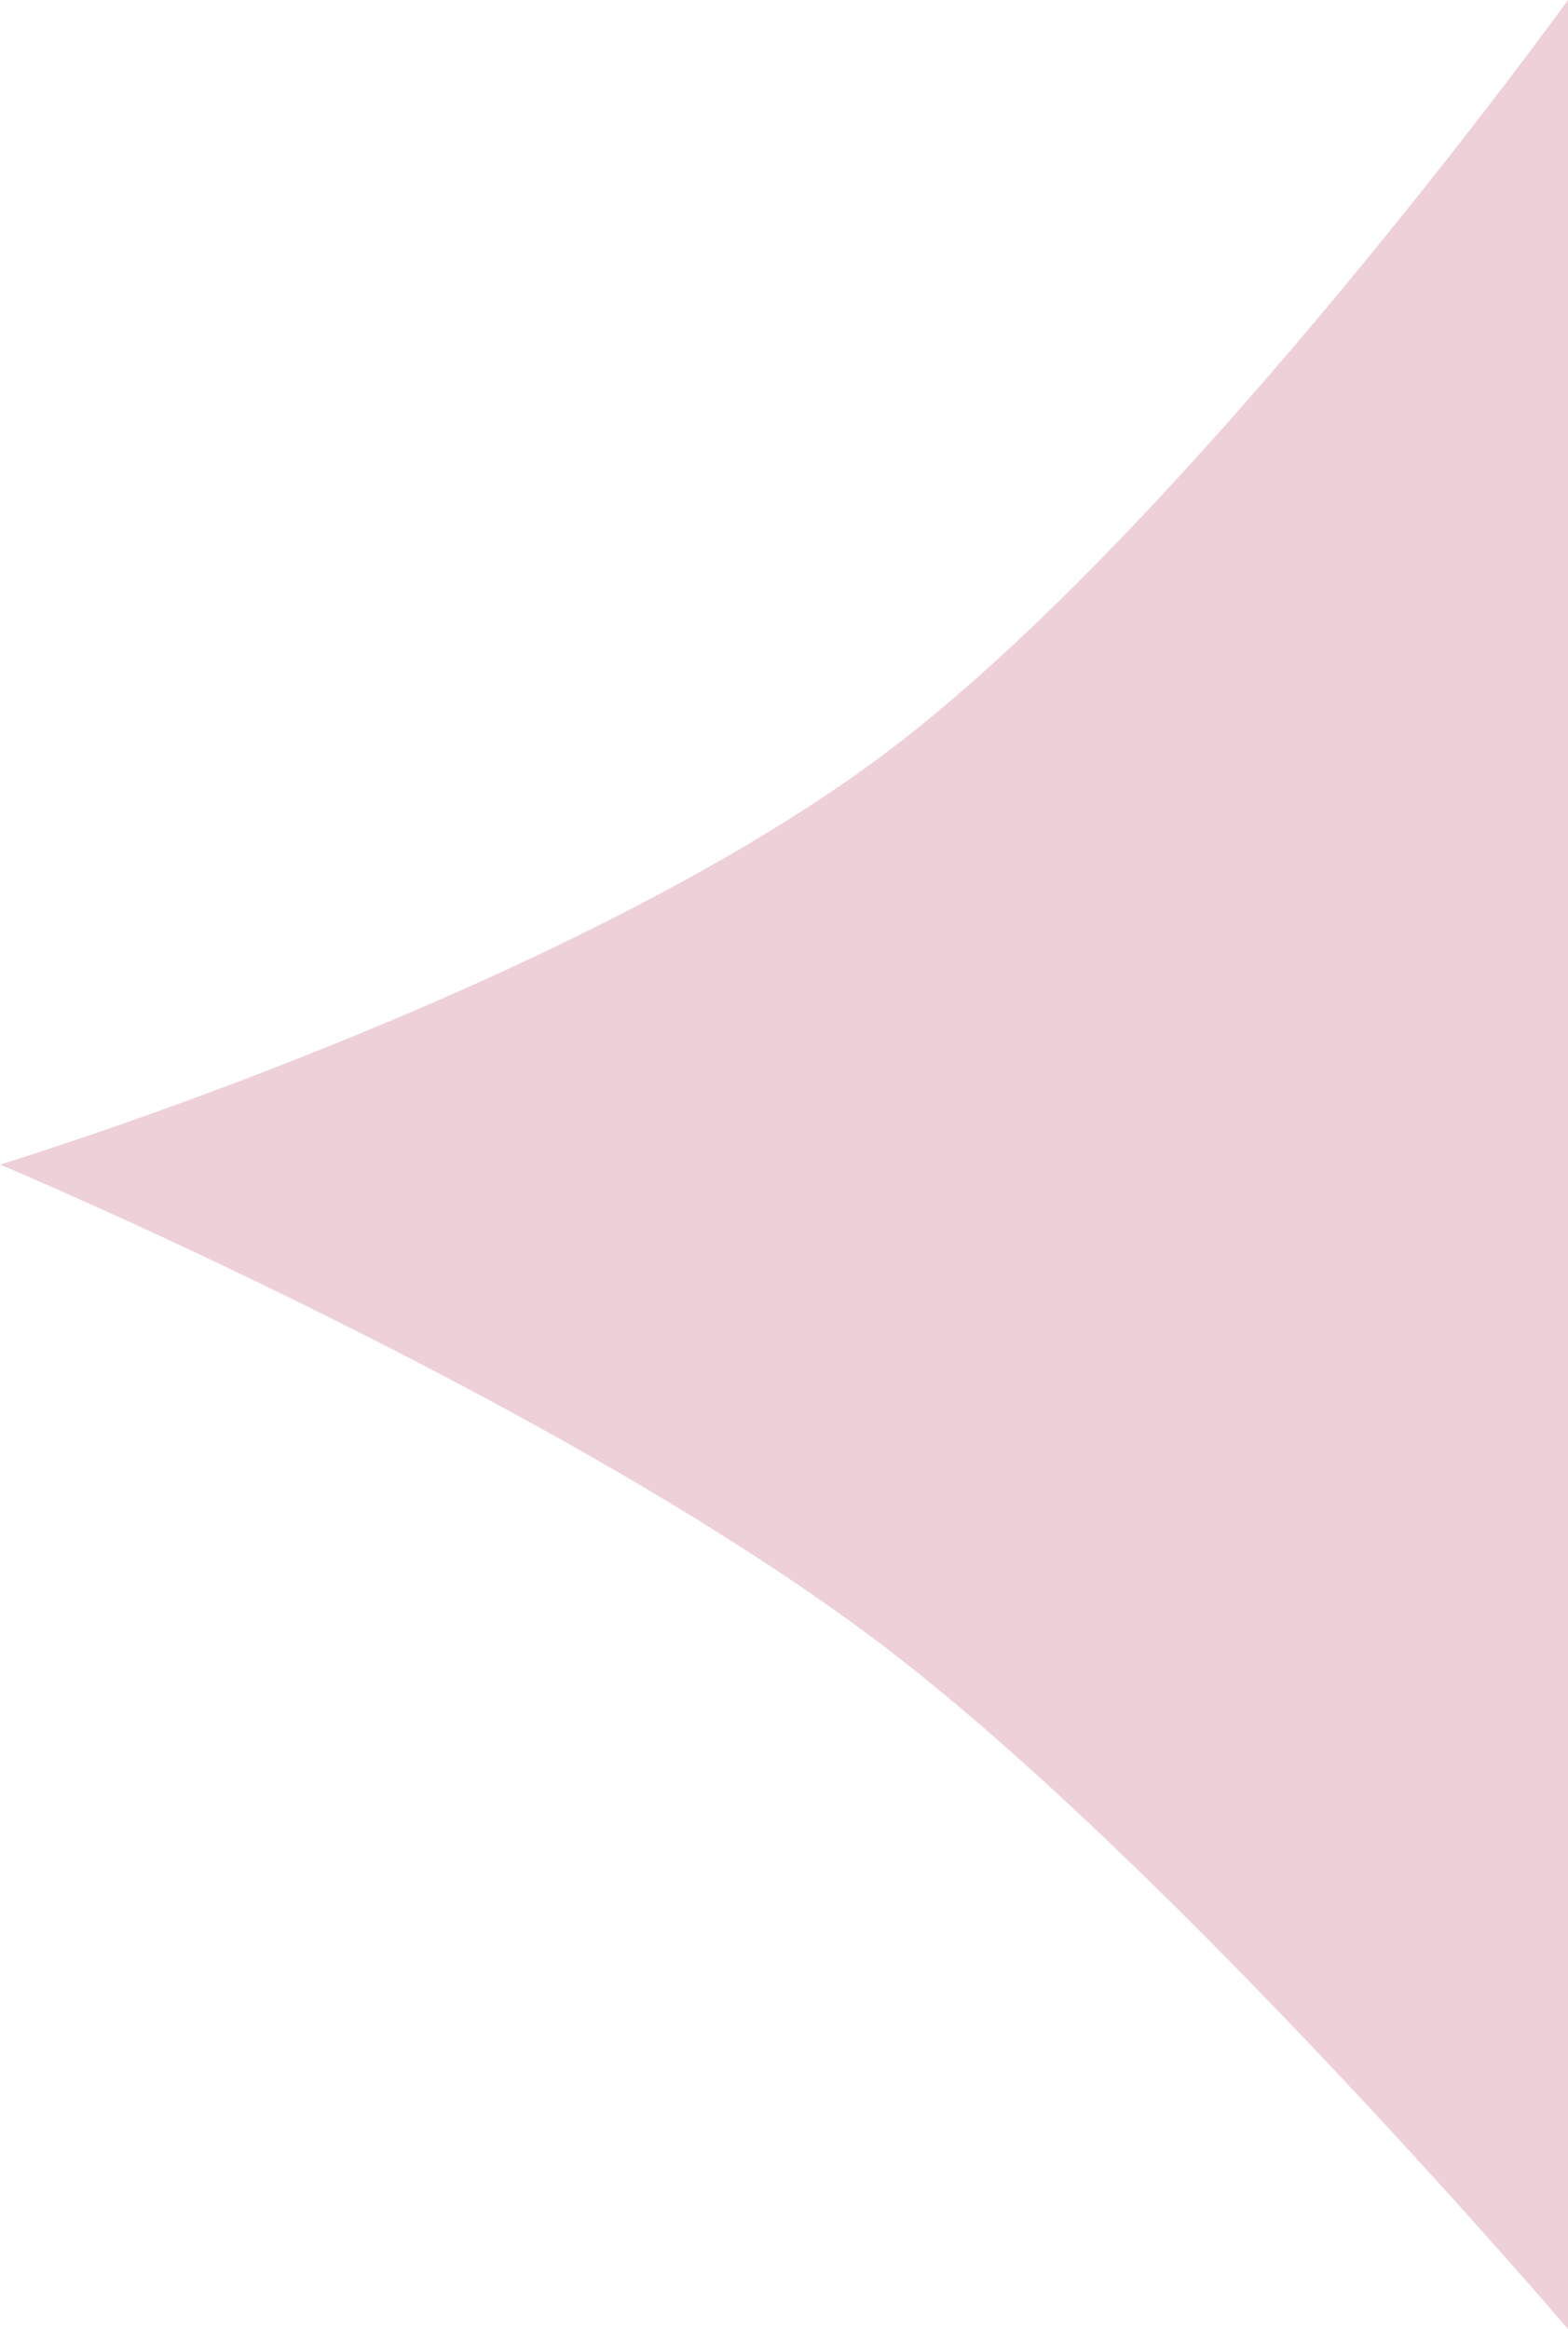 <svg width="363" height="539" viewBox="0 0 363 539" fill="none" xmlns="http://www.w3.org/2000/svg">
<path d="M0 269.5C0 269.5 132.406 229.246 205.786 173.693C275.844 120.656 363 0 363 0L363 539C363 539 272.762 433.258 205.786 381.875C131.021 324.516 0 269.5 0 269.5Z" fill="#AA163F" fill-opacity="0.2"/>
</svg>
